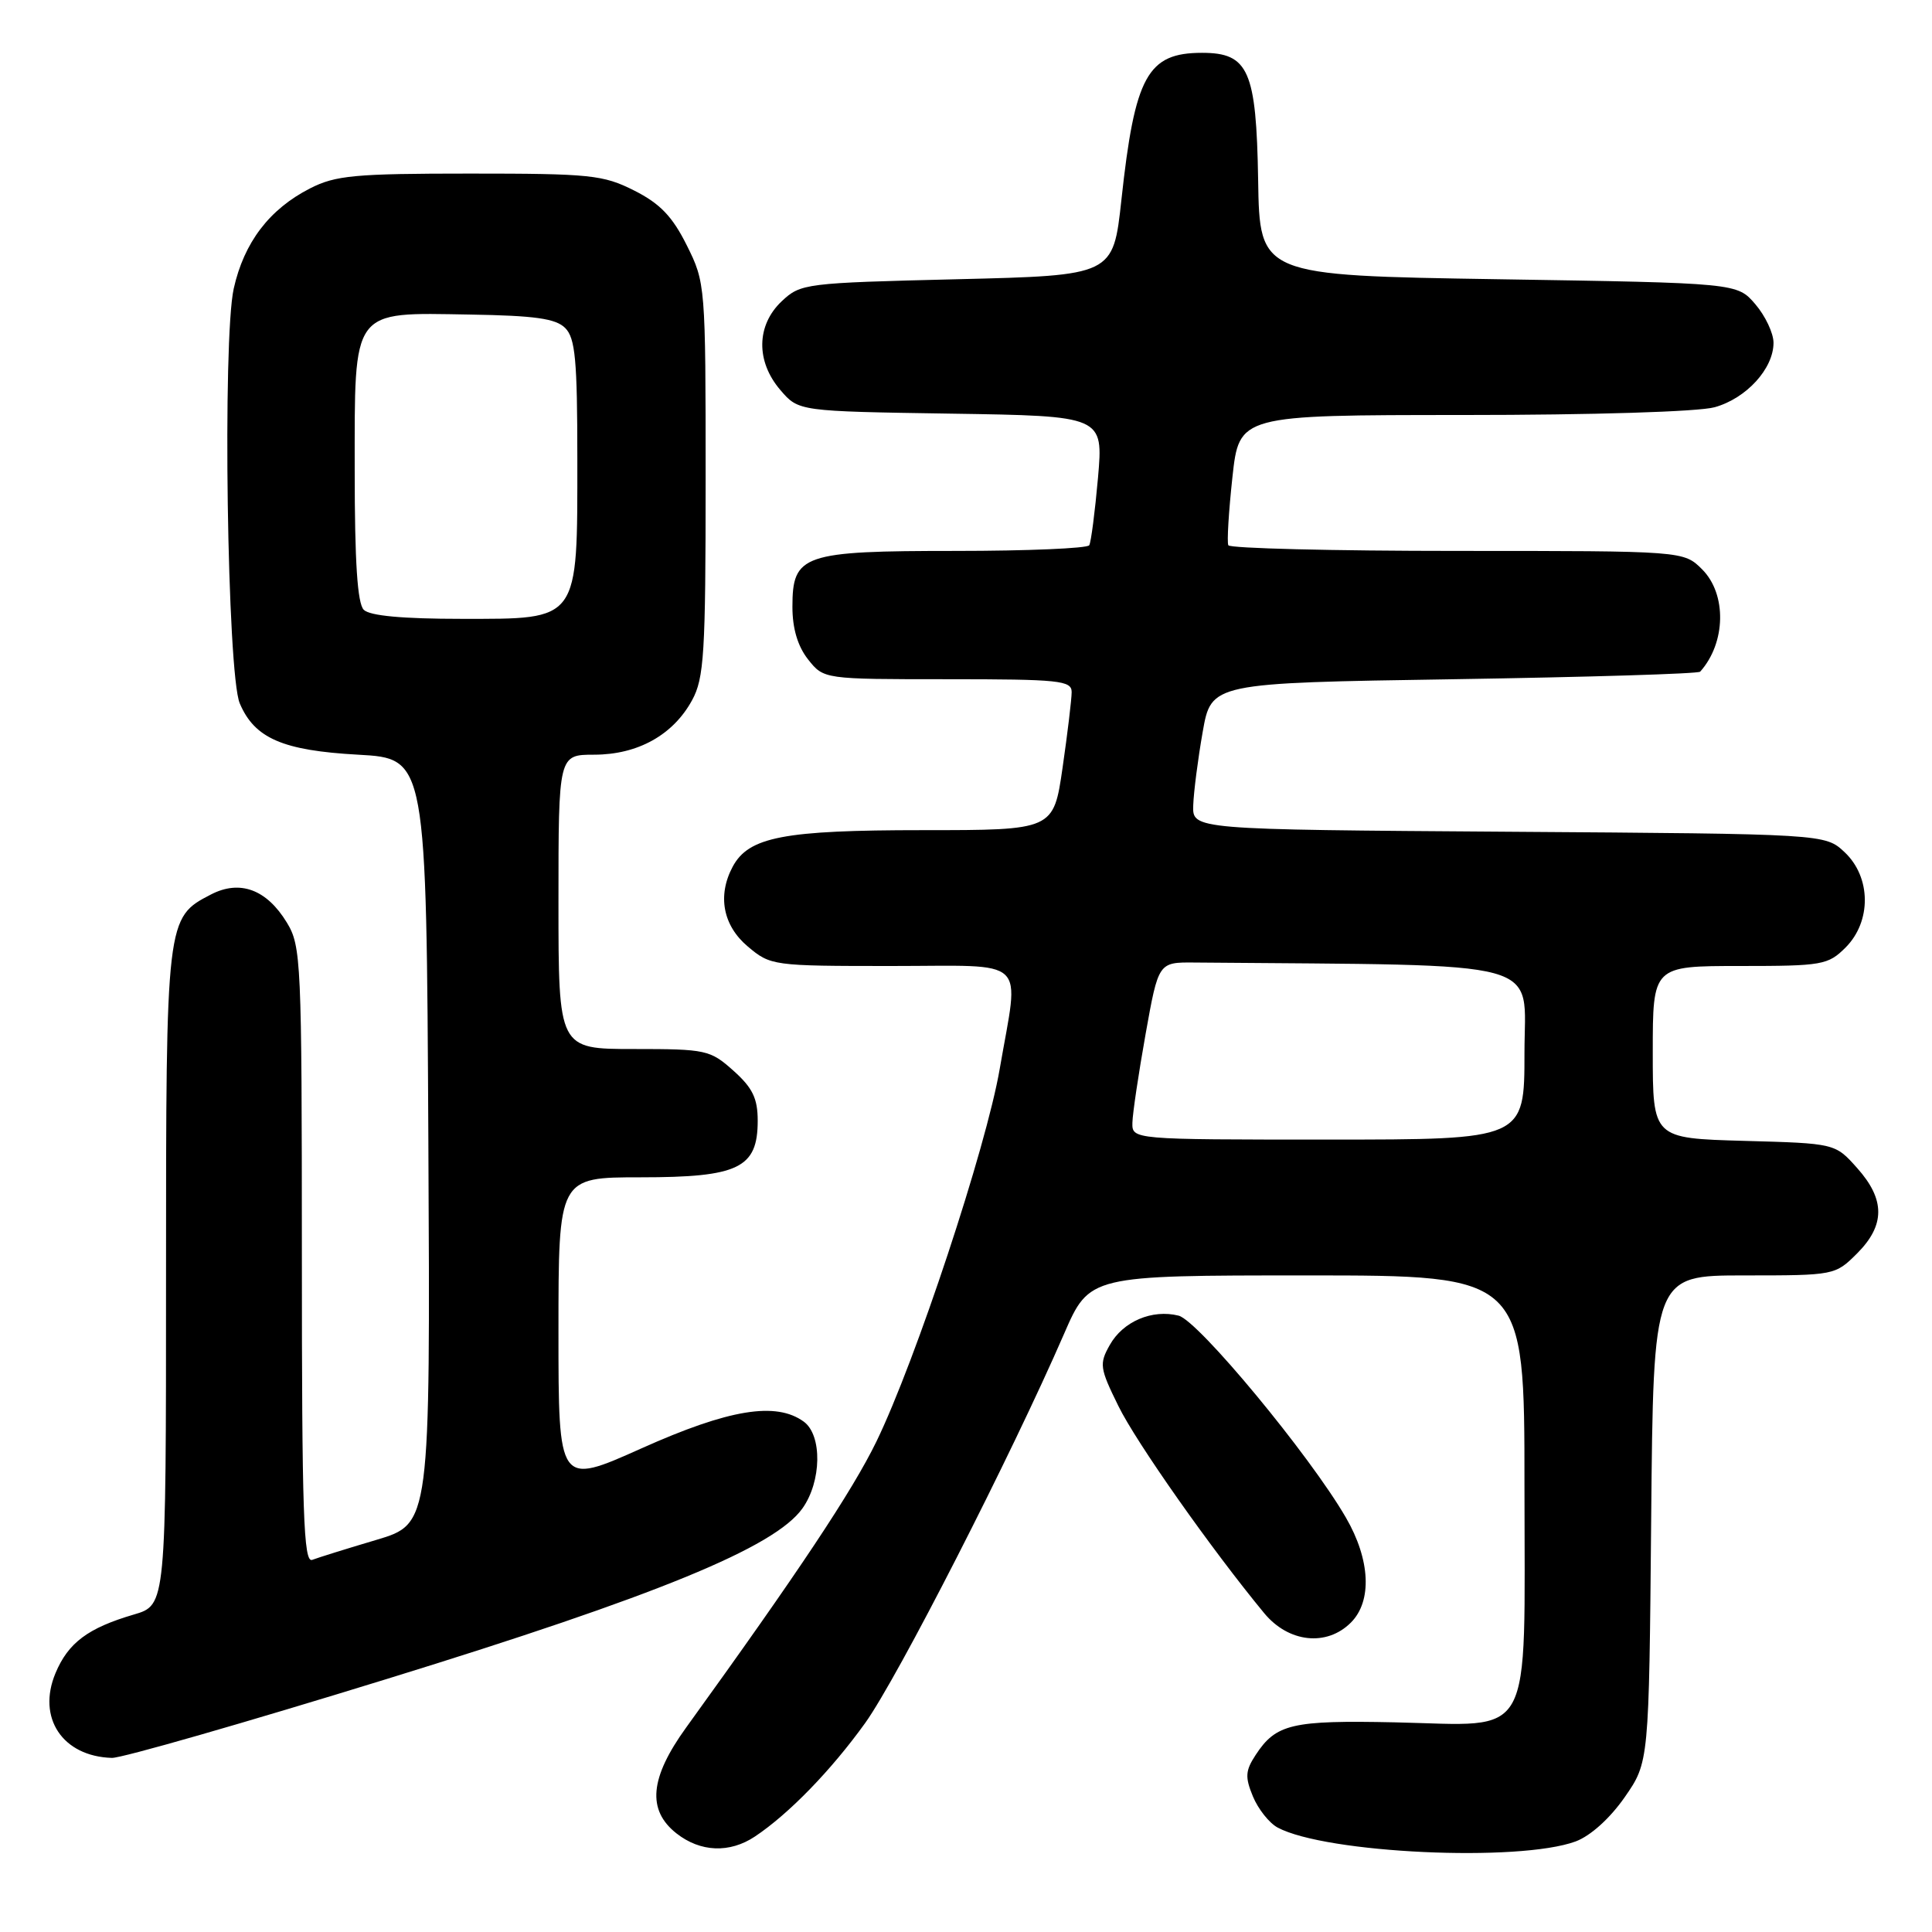 <?xml version="1.0" encoding="UTF-8" standalone="no"?>
<!DOCTYPE svg PUBLIC "-//W3C//DTD SVG 1.1//EN" "http://www.w3.org/Graphics/SVG/1.1/DTD/svg11.dtd" >
<svg xmlns="http://www.w3.org/2000/svg" xmlns:xlink="http://www.w3.org/1999/xlink" version="1.1" viewBox="0 0 256 256">
 <g >
 <path fill="currentColor"
d=" M 208.78 244.00 C 210.76 243.26 213.32 240.95 215.28 238.14 C 218.50 233.50 218.50 233.50 218.79 201.25 C 219.08 169.00 219.08 169.00 231.12 169.00 C 243.09 169.00 243.17 168.98 246.08 166.08 C 249.81 162.34 249.81 158.94 246.08 154.77 C 243.17 151.50 243.17 151.50 231.08 151.17 C 219.00 150.83 219.00 150.83 219.00 139.42 C 219.00 128.00 219.00 128.00 230.55 128.00 C 241.47 128.00 242.22 127.87 244.55 125.55 C 248.00 122.09 247.94 116.23 244.42 112.92 C 241.84 110.50 241.84 110.50 199.92 110.21 C 158.00 109.92 158.00 109.92 158.11 106.71 C 158.17 104.94 158.73 100.58 159.36 97.00 C 160.50 90.50 160.50 90.50 192.67 90.00 C 210.36 89.72 225.04 89.28 225.28 89.00 C 228.70 85.18 228.82 78.73 225.55 75.45 C 223.09 73.00 223.09 73.00 193.10 73.00 C 176.61 73.00 162.96 72.66 162.76 72.25 C 162.56 71.84 162.81 67.79 163.30 63.25 C 164.20 55.00 164.20 55.00 193.85 54.99 C 211.09 54.99 225.05 54.56 227.20 53.96 C 231.40 52.79 235.00 48.85 235.00 45.42 C 235.00 44.15 233.91 41.85 232.59 40.31 C 230.18 37.50 230.18 37.50 198.54 37.00 C 166.91 36.50 166.91 36.50 166.71 23.85 C 166.47 9.34 165.44 7.00 159.28 7.00 C 152.05 7.00 150.37 10.05 148.59 26.50 C 147.50 36.50 147.50 36.50 126.83 37.00 C 106.65 37.49 106.09 37.56 103.58 39.92 C 100.21 43.10 100.14 47.89 103.41 51.69 C 105.82 54.50 105.82 54.50 126.01 54.81 C 146.20 55.12 146.20 55.12 145.49 63.31 C 145.09 67.81 144.57 71.84 144.33 72.25 C 144.08 72.66 136.13 73.00 126.66 73.00 C 106.35 73.00 105.00 73.46 105.00 80.42 C 105.00 83.27 105.70 85.63 107.07 87.37 C 109.15 90.00 109.15 90.00 125.57 90.00 C 140.36 90.00 142.00 90.17 142.00 91.70 C 142.00 92.63 141.46 97.13 140.80 101.70 C 139.60 110.00 139.60 110.00 122.27 110.00 C 103.82 110.00 99.20 110.89 97.08 114.85 C 95.04 118.67 95.79 122.64 99.08 125.41 C 102.10 127.96 102.41 128.00 118.08 128.00 C 136.57 128.00 135.06 126.57 132.47 141.62 C 130.68 152.06 121.34 180.28 116.13 191.01 C 112.95 197.55 105.78 208.34 90.91 228.92 C 86.10 235.58 85.71 239.84 89.63 242.93 C 92.81 245.43 96.68 245.58 100.03 243.35 C 104.53 240.35 110.13 234.58 114.64 228.31 C 118.91 222.37 133.99 192.86 140.99 176.75 C 144.36 169.00 144.36 169.00 173.18 169.00 C 202.00 169.00 202.00 169.00 202.00 196.85 C 202.00 231.31 203.47 228.62 184.87 228.22 C 171.18 227.93 169.08 228.42 166.38 232.54 C 165.01 234.63 164.96 235.48 166.02 238.04 C 166.71 239.71 168.18 241.56 169.29 242.16 C 175.69 245.58 201.26 246.77 208.78 244.00 Z  M 51.33 222.45 C 87.10 211.41 102.65 205.03 106.32 199.88 C 108.87 196.32 108.97 190.18 106.51 188.38 C 102.84 185.70 96.59 186.72 84.99 191.92 C 74.00 196.84 74.00 196.84 74.00 176.42 C 74.00 156.00 74.00 156.00 84.89 156.00 C 97.87 156.00 100.40 154.78 100.40 148.50 C 100.40 145.54 99.72 144.14 97.18 141.87 C 94.10 139.12 93.57 139.00 83.98 139.00 C 74.00 139.00 74.00 139.00 74.00 119.50 C 74.00 100.00 74.00 100.00 78.75 100.00 C 84.51 99.99 89.19 97.39 91.70 92.79 C 93.30 89.86 93.50 86.64 93.50 63.50 C 93.50 37.77 93.47 37.45 91.00 32.50 C 89.09 28.67 87.45 26.97 84.04 25.25 C 79.92 23.17 78.23 23.00 62.25 23.00 C 47.02 23.00 44.45 23.24 41.09 24.96 C 35.70 27.71 32.34 32.11 30.97 38.24 C 29.47 45.00 30.10 89.28 31.77 93.20 C 33.73 97.83 37.46 99.45 47.45 100.00 C 56.50 100.50 56.50 100.50 56.76 151.20 C 57.02 201.91 57.02 201.91 49.88 204.04 C 45.96 205.20 42.13 206.40 41.37 206.69 C 40.22 207.13 40.00 200.57 40.00 166.36 C 39.99 127.29 39.91 125.36 38.00 122.23 C 35.33 117.85 31.79 116.54 27.96 118.52 C 22.01 121.60 22.00 121.69 22.00 169.29 C 22.00 212.68 22.00 212.68 17.75 213.93 C 11.65 215.72 9.04 217.67 7.35 221.71 C 4.88 227.62 8.29 232.74 14.83 232.93 C 16.11 232.97 32.54 228.25 51.33 222.45 Z  M 179.00 215.00 C 181.84 212.16 181.58 206.67 178.34 201.09 C 173.56 192.83 158.77 174.98 156.17 174.33 C 152.66 173.45 148.80 175.10 147.05 178.22 C 145.64 180.72 145.72 181.28 148.18 186.28 C 150.55 191.13 160.54 205.31 167.51 213.75 C 170.74 217.66 175.79 218.21 179.00 215.00 Z  M 150.05 148.75 C 150.08 147.51 150.87 142.22 151.80 137.00 C 153.50 127.50 153.50 127.50 158.25 127.54 C 205.80 127.96 202.00 126.92 202.00 139.50 C 202.00 151.00 202.00 151.00 176.00 151.00 C 150.00 151.00 150.00 151.00 150.05 148.75 Z  M 48.20 80.80 C 47.36 79.96 47.00 74.46 47.00 62.45 C 47.00 40.67 46.45 41.42 62.26 41.68 C 70.88 41.82 73.64 42.21 74.89 43.46 C 76.23 44.80 76.50 47.69 76.50 60.83 C 76.50 82.49 76.85 82.00 61.18 82.00 C 53.35 82.00 49.00 81.60 48.20 80.80 Z "/>
</g>
</svg>